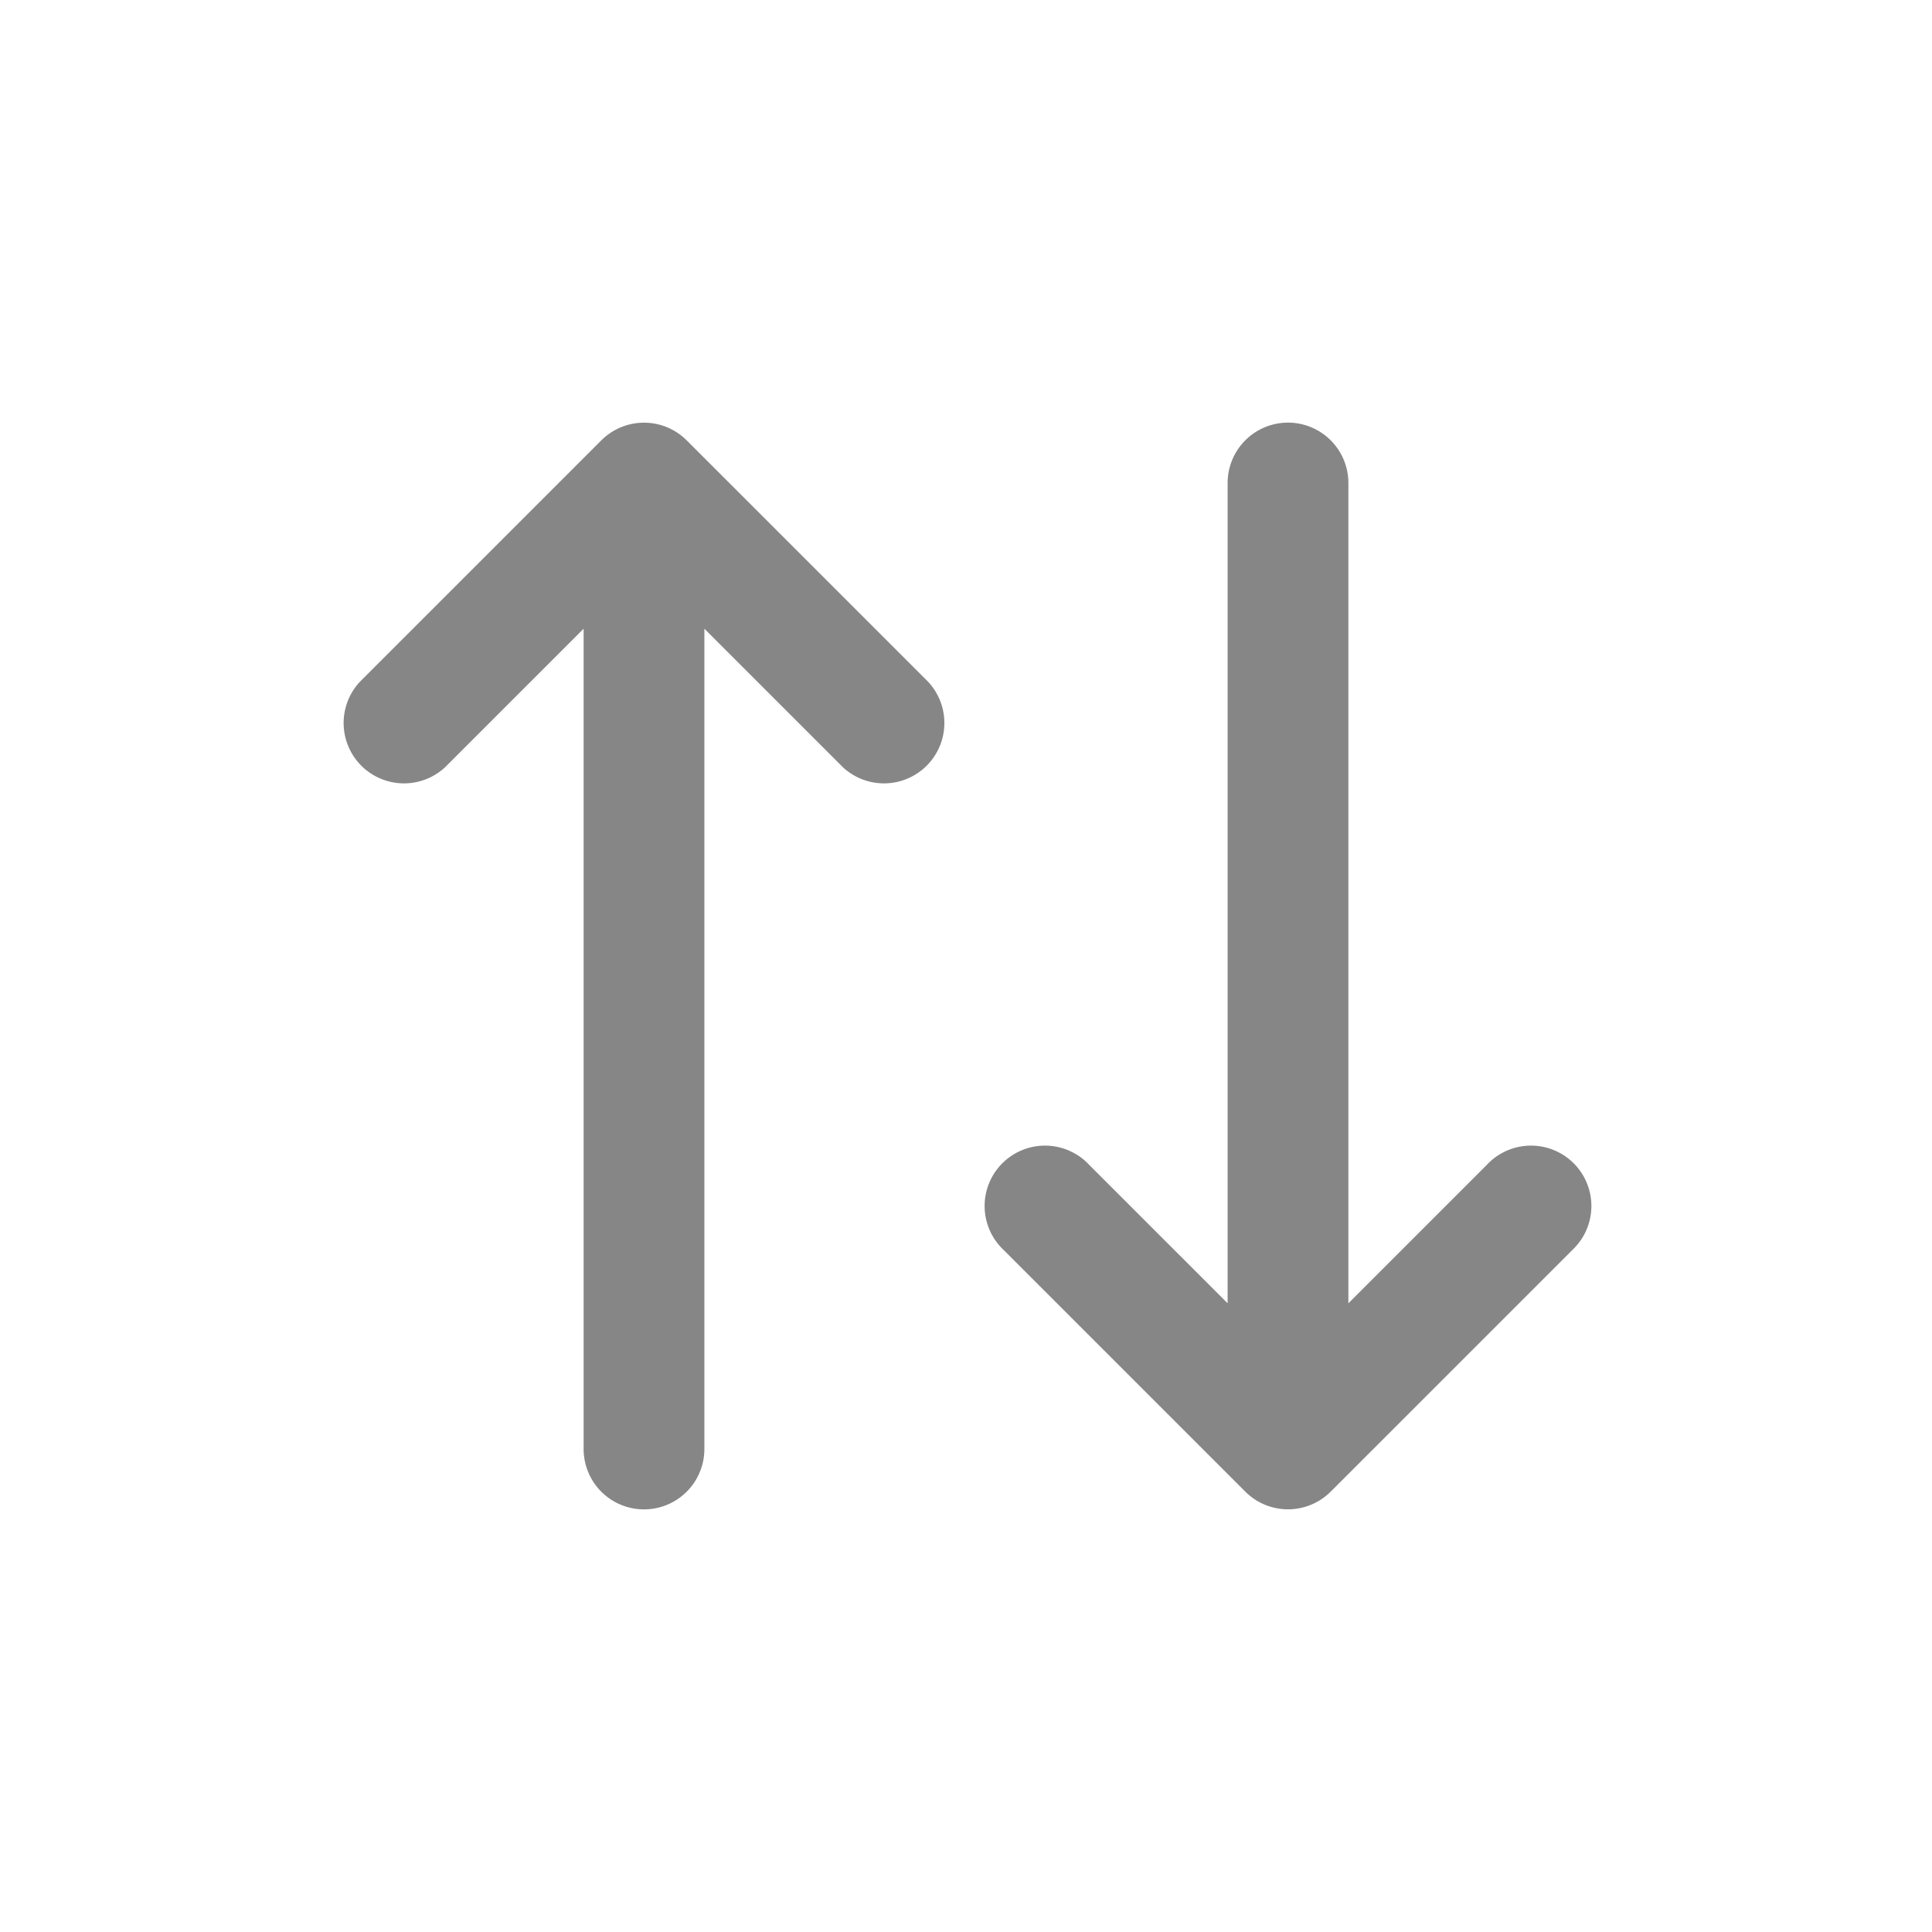 <svg width="24" height="24" fill="none" xmlns="http://www.w3.org/2000/svg">
    <path fill-rule="evenodd" clip-rule="evenodd" d="M7.47 5.47a.75.75 0 0 1 1.06 0l3 3a.75.75 0 0 1-1.06 1.06L8.75 7.81V18a.75.75 0 0 1-1.5 0V7.81L5.53 9.53a.75.75 0 0 1-1.06-1.06l3-3ZM16.53 18.53a.75.75 0 0 1-1.06 0l-3-3a.75.75 0 1 1 1.06-1.06l1.72 1.72V6a.75.75 0 0 1 1.5 0v10.19l1.72-1.72a.75.75 0 1 1 1.06 1.06l-3 3Z" fill="#868686"/>
</svg>
